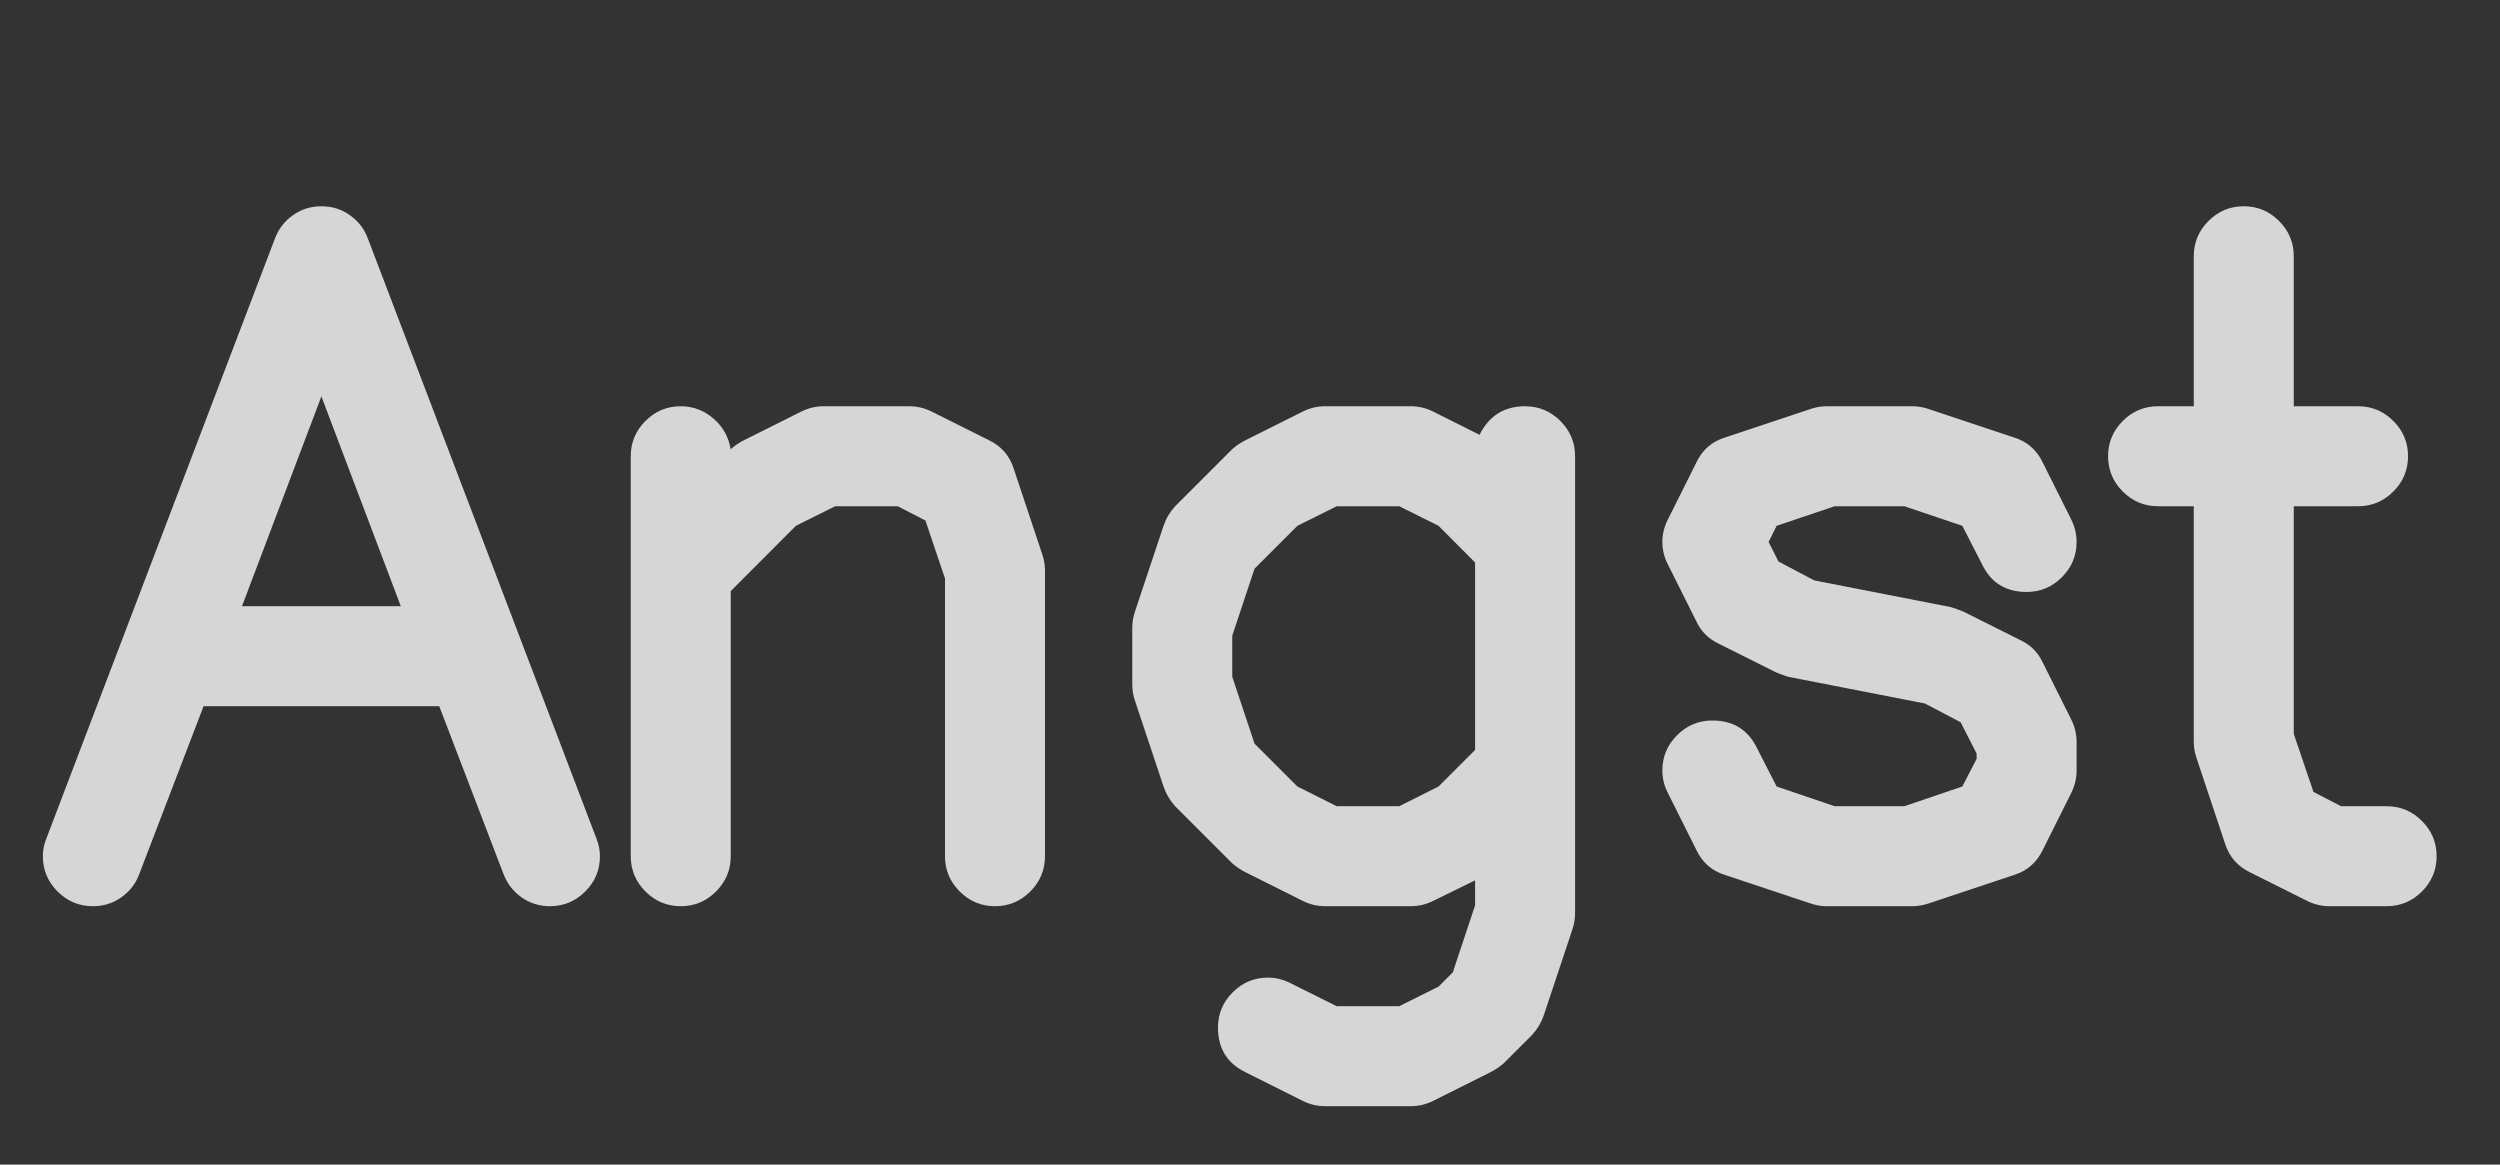 <?xml version="1.0" encoding="utf-8" standalone="no"?>
<!DOCTYPE svg PUBLIC "-//W3C//DTD SVG 1.1//EN"
  "http://www.w3.org/Graphics/SVG/1.1/DTD/svg11.dtd">
<svg xmlns:xlink="http://www.w3.org/1999/xlink" width="280.025pt" height="130.448pt" viewBox="0 0 280.025 130.448" xmlns="http://www.w3.org/2000/svg" version="1.1">
 <rect x="0" y="0" width="280.025" height="130.448" fill="#333333" stroke="none"/>
 <defs>
  <style type="text/css">*{stroke-linejoin: round; stroke-linecap: butt}</style>
 </defs>
 <g id="figure_1">
  <g id="patch_1">
   <path d="M 0 130.448
L 280.025 130.448
L 280.025 0
L 0 0
L 0 130.448
z
" style="fill: none"/>
  </g>
  <g id="axes_1">
   <g id="text_1">
    <!-- Angst -->
    <g style="fill: #ffffff; opacity: 0.8" transform="translate(7.2 95.904) scale(1 -1)">
     <defs>
      <path id="HersheySans-Black-41" d="M 2356 1750
L 1800 3219
L 1244 1750
L 2356 1750
z
M 200 -350
Q 56 -350 -47 -247
Q -150 -144 -150 0
Q -150 63 -125 125
L 1475 4325
Q 1513 4425 1600 4487
Q 1688 4550 1800 4550
Q 1913 4550 2000 4487
Q 2088 4425 2125 4325
L 3725 125
Q 3750 63 3750 0
Q 3750 -144 3647 -247
Q 3544 -350 3400 -350
Q 3288 -350 3200 -287
Q 3113 -225 3075 -125
L 2625 1050
L 975 1050
L 525 -125
Q 488 -225 400 -287
Q 313 -350 200 -350
z
" transform="scale(0.016)"/>
      <path id="HersheySans-Black-6e" d="M 1150 0
Q 1150 -144 1047 -247
Q 944 -350 800 -350
Q 656 -350 553 -247
Q 450 -144 450 0
L 450 2800
Q 450 2944 553 3047
Q 656 3150 800 3150
Q 931 3150 1031 3062
Q 1131 2975 1150 2844
L 1150 2850
Q 1194 2888 1244 2913
L 1644 3113
Q 1719 3150 1800 3150
L 2400 3150
Q 2481 3150 2556 3113
L 2956 2913
Q 3088 2850 3131 2713
L 3331 2113
Q 3350 2056 3350 2000
L 3350 0
Q 3350 -144 3247 -247
Q 3144 -350 3000 -350
Q 2856 -350 2753 -247
Q 2650 -144 2650 0
L 2650 1944
L 2513 2350
L 2319 2450
L 1881 2450
L 1606 2313
L 1150 1856
L 1150 0
z
" transform="scale(0.016)"/>
      <path id="HersheySans-Black-67" d="M 2200 -350
L 1600 -350
Q 1519 -350 1444 -313
L 1044 -113
Q 994 -88 950 -50
L 550 350
Q 494 413 469 488
L 269 1088
Q 250 1144 250 1200
L 250 1600
Q 250 1656 269 1713
L 469 2313
Q 494 2388 550 2450
L 950 2850
Q 994 2888 1044 2913
L 1444 3113
Q 1519 3150 1600 3150
L 2200 3150
Q 2281 3150 2356 3113
L 2681 2950
Q 2781 3150 3000 3150
Q 3144 3150 3247 3047
Q 3350 2944 3350 2800
L 3350 -400
Q 3350 -456 3331 -513
L 3131 -1113
Q 3106 -1188 3050 -1250
L 2850 -1450
Q 2806 -1488 2756 -1513
L 2356 -1713
Q 2281 -1750 2200 -1750
L 1600 -1750
Q 1519 -1750 1444 -1713
L 1044 -1513
Q 850 -1419 850 -1200
Q 850 -1056 953 -953
Q 1056 -850 1200 -850
Q 1281 -850 1356 -888
L 1681 -1050
L 2119 -1050
L 2394 -913
L 2494 -813
L 2650 -344
L 2650 -169
L 2356 -313
Q 2281 -350 2200 -350
z
M 2650 2056
L 2394 2313
L 2119 2450
L 1681 2450
L 1406 2313
L 1106 2013
L 950 1544
L 950 1256
L 1106 788
L 1406 488
L 1681 350
L 2119 350
L 2394 488
L 2650 744
L 2650 2056
z
" transform="scale(0.016)"/>
      <path id="HersheySans-Black-73" d="M 3150 2200
Q 3150 2056 3047 1953
Q 2944 1850 2800 1850
Q 2581 1850 2488 2044
L 2350 2313
L 1944 2450
L 1456 2450
L 1050 2313
L 994 2200
L 1063 2063
L 1313 1931
L 2269 1744
Q 2313 1731 2356 1713
L 2756 1513
Q 2863 1463 2913 1356
L 3113 956
Q 3150 881 3150 800
L 3150 600
Q 3150 519 3113 444
L 2913 44
Q 2850 -88 2713 -131
L 2113 -331
Q 2056 -350 2000 -350
L 1400 -350
Q 1344 -350 1288 -331
L 688 -131
Q 550 -88 488 44
L 288 444
Q 250 519 250 600
Q 250 744 353 847
Q 456 950 600 950
Q 819 950 913 756
L 1050 488
L 1456 350
L 1944 350
L 2350 488
L 2450 681
L 2450 719
L 2338 938
L 2088 1069
L 1131 1256
Q 1088 1269 1044 1288
L 644 1488
Q 538 1538 488 1644
L 288 2044
Q 250 2119 250 2200
Q 250 2281 288 2356
L 488 2756
Q 550 2888 688 2931
L 1288 3131
Q 1344 3150 1400 3150
L 2000 3150
Q 2056 3150 2113 3131
L 2713 2931
Q 2850 2888 2913 2756
L 3113 2356
Q 3150 2281 3150 2200
z
" transform="scale(0.016)"/>
      <path id="HersheySans-Black-74" d="M 400 2450
Q 256 2450 153 2553
Q 50 2656 50 2800
Q 50 2944 153 3047
Q 256 3150 400 3150
L 650 3150
L 650 4200
Q 650 4344 753 4447
Q 856 4550 1000 4550
Q 1144 4550 1247 4447
Q 1350 4344 1350 4200
L 1350 3150
L 1800 3150
Q 1944 3150 2047 3047
Q 2150 2944 2150 2800
Q 2150 2656 2047 2553
Q 1944 2450 1800 2450
L 1350 2450
L 1350 856
L 1488 450
L 1681 350
L 2000 350
Q 2144 350 2247 247
Q 2350 144 2350 0
Q 2350 -144 2247 -247
Q 2144 -350 2000 -350
L 1600 -350
Q 1519 -350 1444 -313
L 1044 -113
Q 913 -50 869 88
L 669 688
Q 650 744 650 800
L 650 2450
L 400 2450
z
" transform="scale(0.016)"/>
     </defs>
     <use xlink:href="#HersheySans-Black-41"/>
     <use xlink:href="#HersheySans-Black-6e" x="56.25"/>
     <use xlink:href="#HersheySans-Black-67" x="115.625"/>
     <use xlink:href="#HersheySans-Black-73" x="175"/>
     <use xlink:href="#HersheySans-Black-74" x="228.125"/>
    </g>
   </g>
  </g>
 </g>
</svg>
